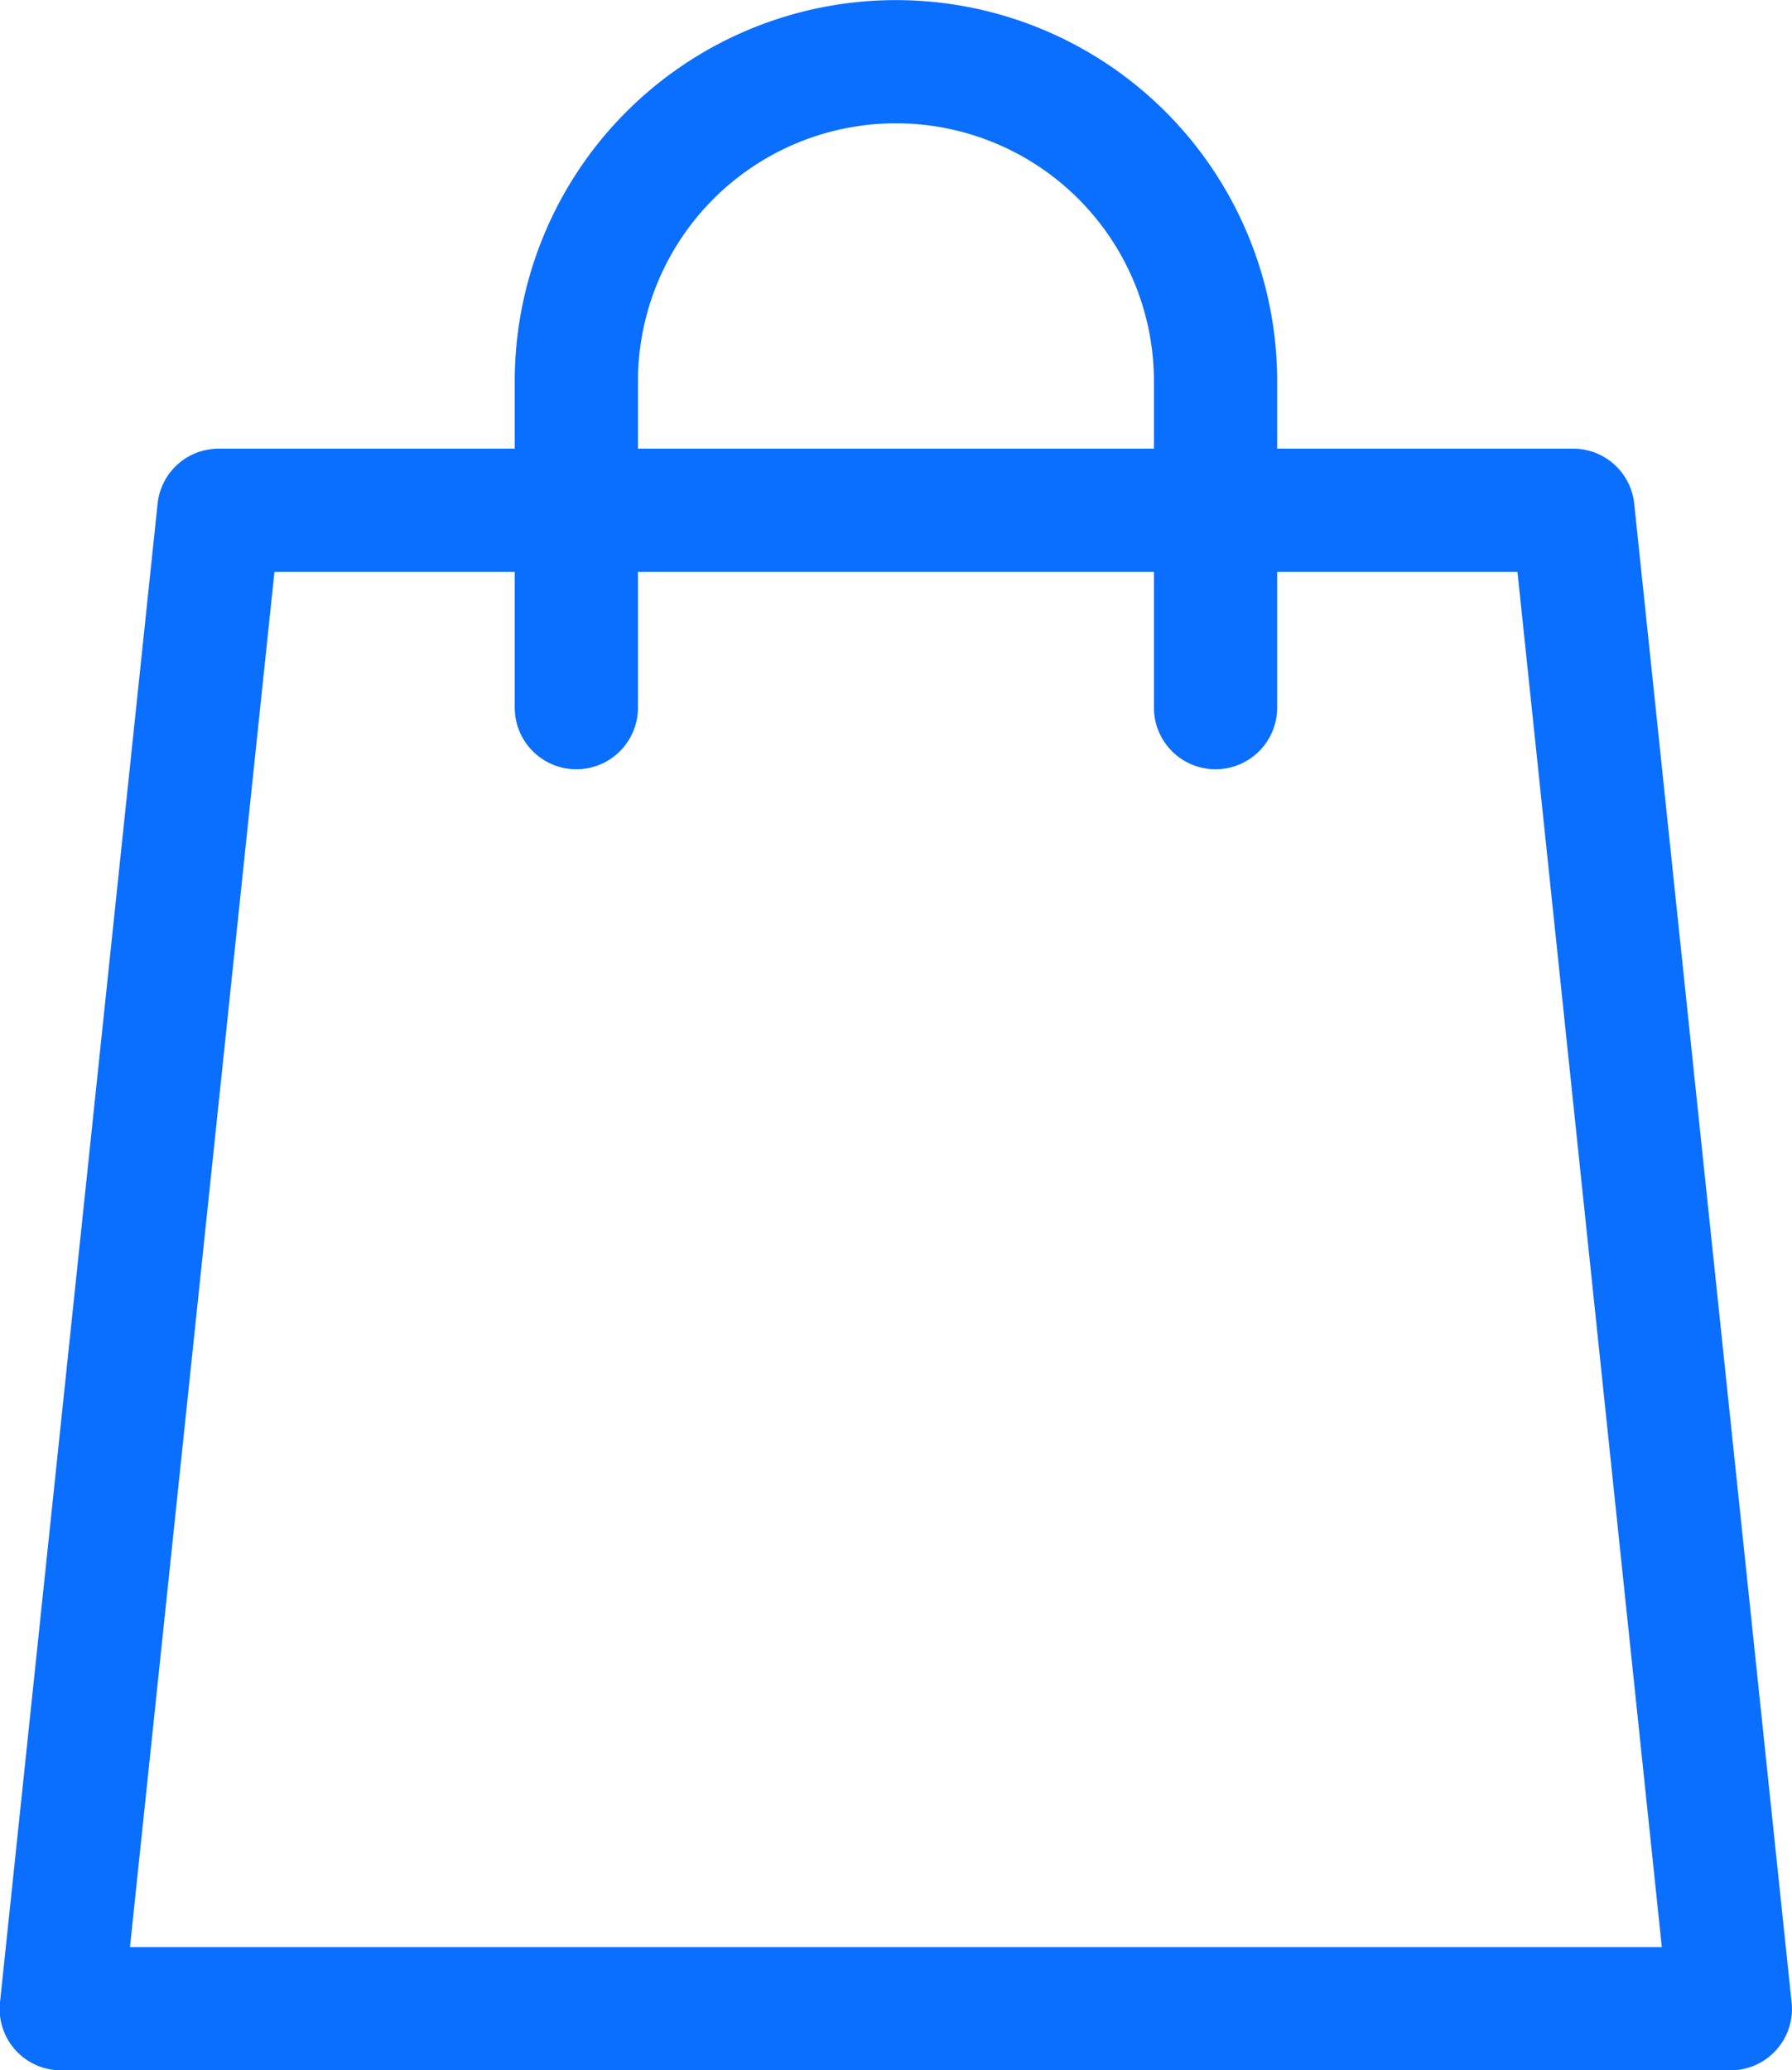 <svg xmlns="http://www.w3.org/2000/svg" width="17.525" height="20.248" viewBox="0 0 17.525 20.248">
  <path id="shopping-bag_" data-name="shopping-bag " d="M17.521,19.583,15.982,4.928a.6.6,0,0,0-.6-.54H12.49V3.729a3.728,3.728,0,0,0-7.456,0v.659H2.141a.6.6,0,0,0-.6.54L0,19.583a.6.6,0,0,0,.6.665H16.921a.6.6,0,0,0,.6-.665ZM6.239,3.729a2.523,2.523,0,0,1,5.046,0v.659H6.239ZM1.271,19.043,2.684,5.593h2.35V6.921a.6.6,0,0,0,1.205,0V5.593h5.046V6.921a.6.6,0,0,0,1.205,0V5.593h2.35l1.412,13.45Zm0,0" transform="translate(0 0)" fill="#0a6eff"/>
</svg>
